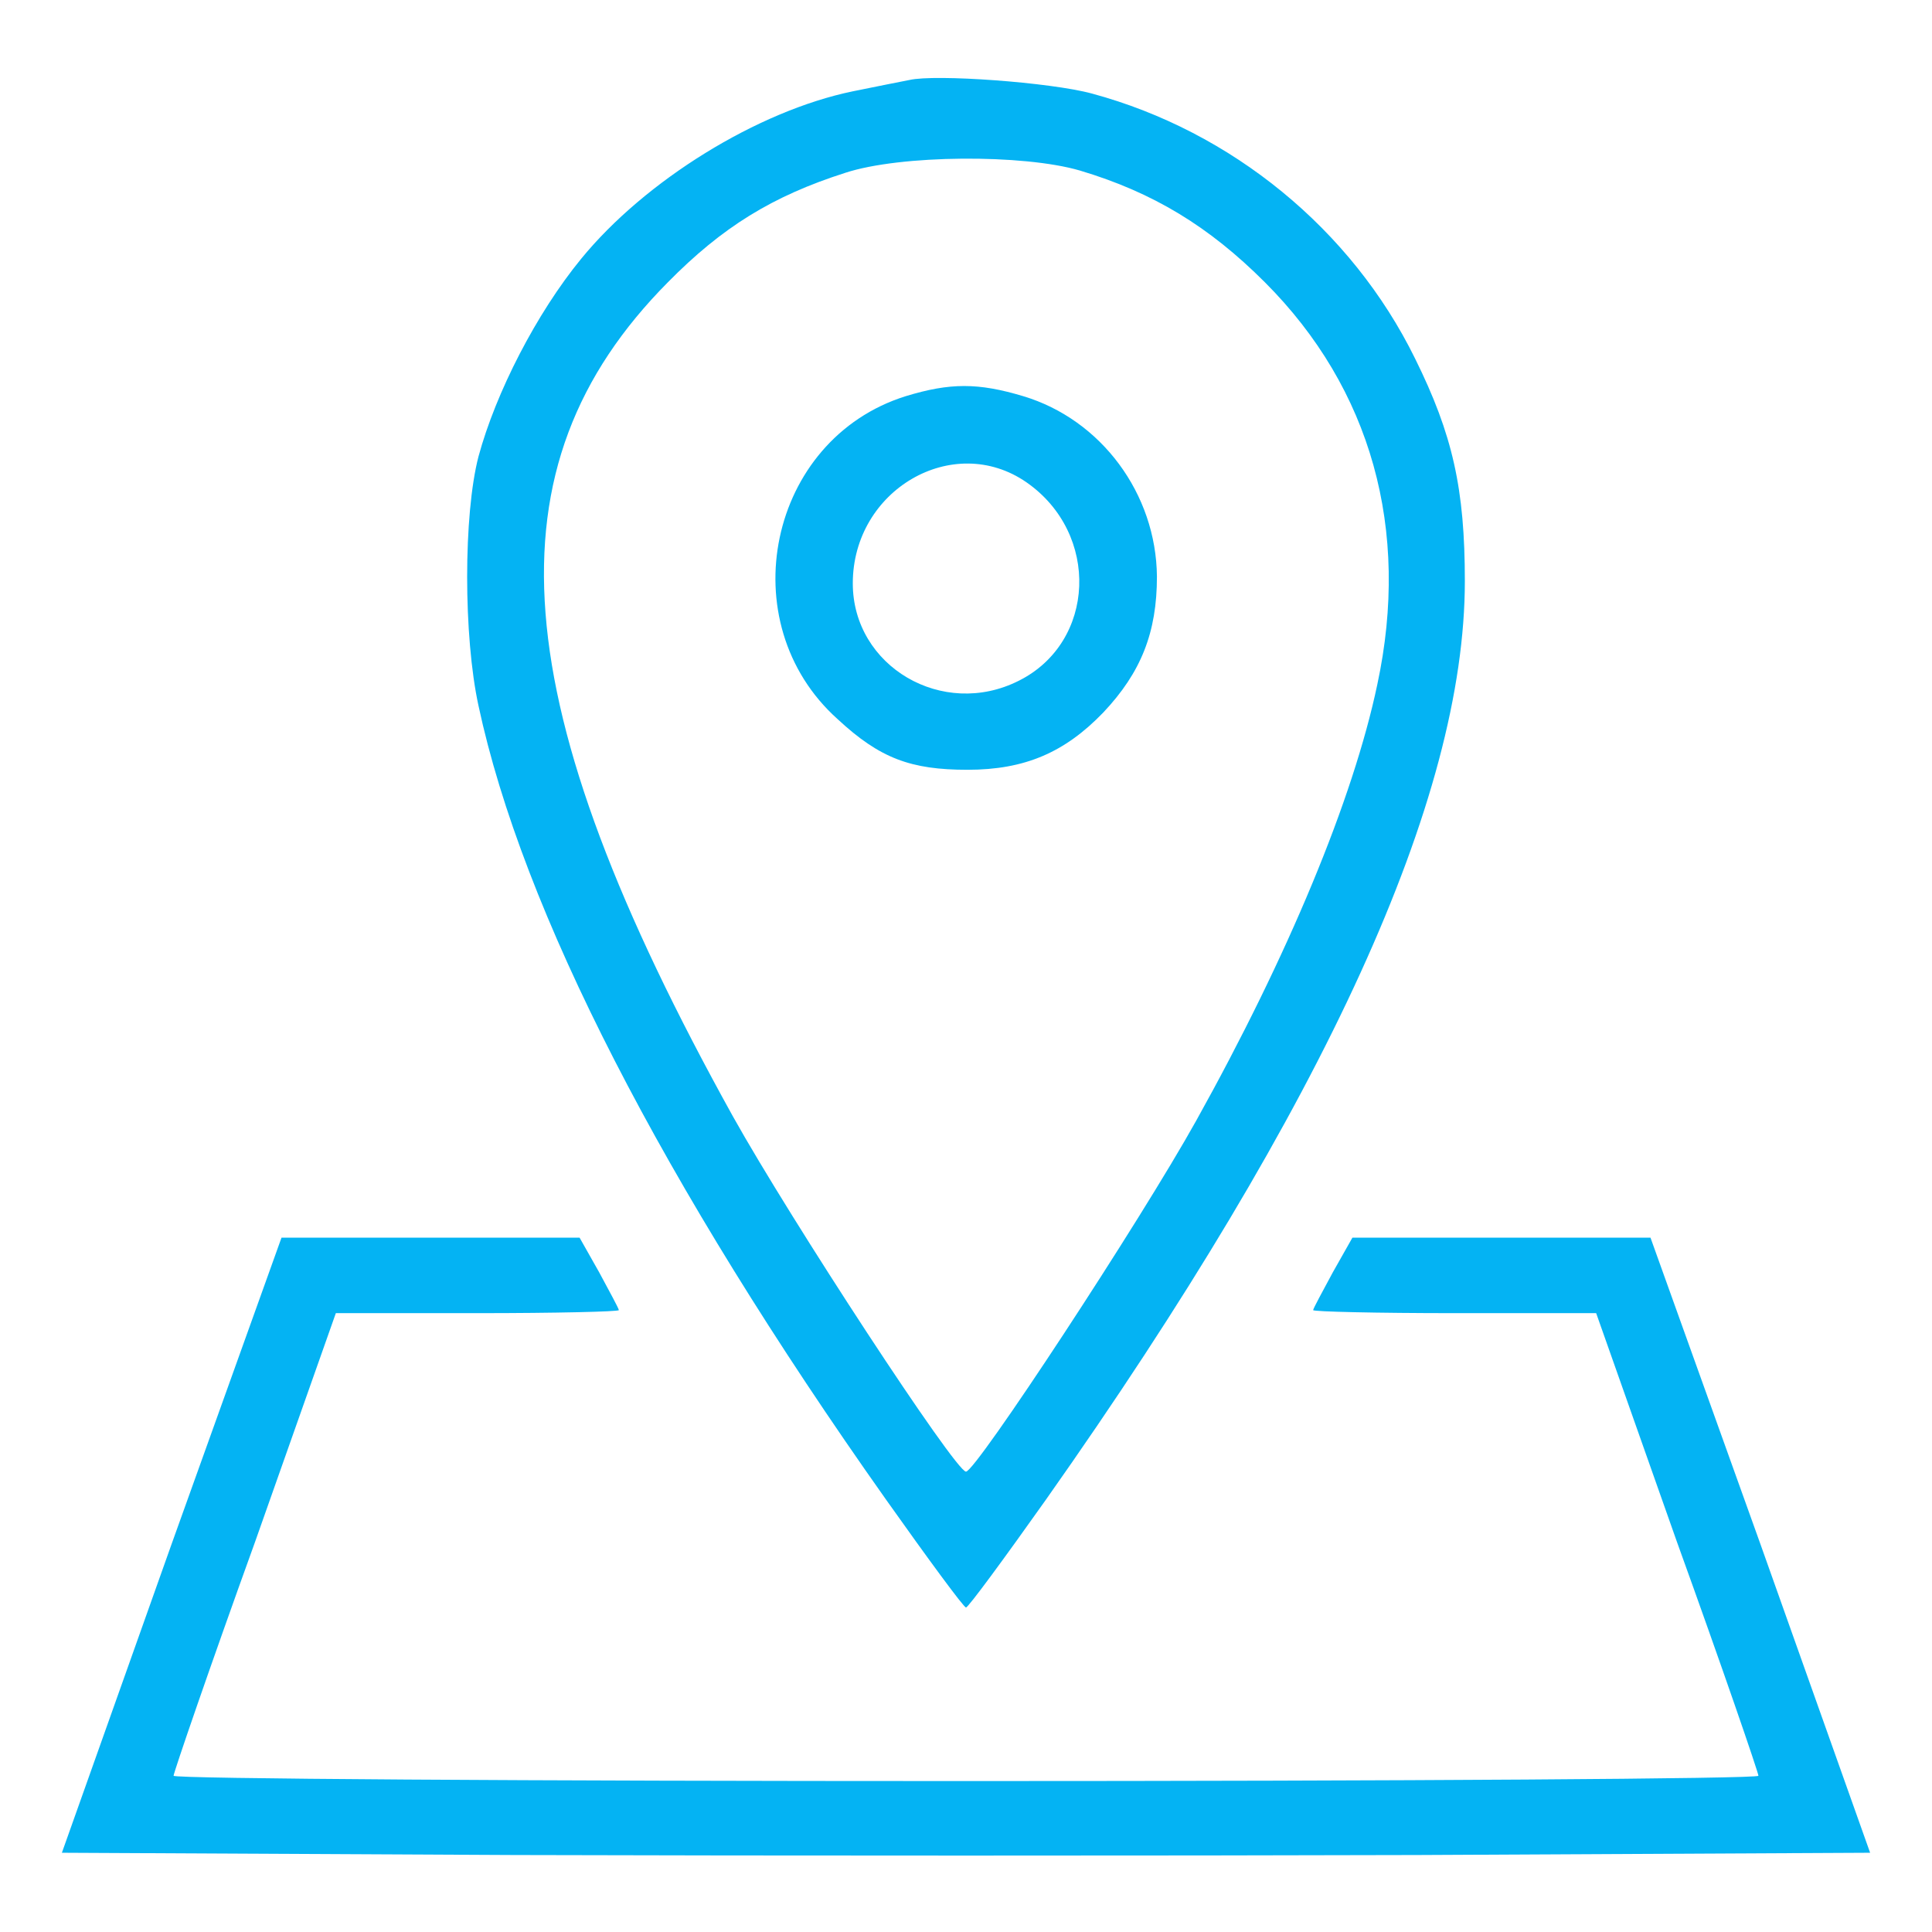 <?xml version="1.0" standalone="no"?>
<!DOCTYPE svg PUBLIC "-//W3C//DTD SVG 20010904//EN"
 "http://www.w3.org/TR/2001/REC-SVG-20010904/DTD/svg10.dtd">
<svg version="1.0" xmlns="http://www.w3.org/2000/svg"
 width="256pt" height="256pt" viewBox="0 0 256 256"
 preserveAspectRatio="xMidYMid meet">

<g transform="translate(0,256) scale(0.1,-0.1)"
fill="#04B3F3" stroke="none">
<path d="M1205 2454 c-11 -2 -45 -9 -75 -15 -126 -26 -275 -118 -360 -222 -59
-72 -113 -177 -136 -262 -20 -77 -20 -238 0 -330 58 -271 243 -632 540 -1052
56 -79 103 -143 106 -143 3 0 50 64 106 143 371 526 555 929 555 1217 0 122
-16 194 -66 295 -84 171 -243 301 -428 351 -55 15 -208 26 -242 18z m226 -120
c97 -29 171 -74 245 -148 141 -141 193 -328 149 -533 -32 -152 -118 -359 -240
-578 -74 -133 -292 -465 -305 -465 -14 0 -232 333 -309 471 -304 548 -329 860
-86 1105 72 73 138 114 235 145 73 24 236 25 311 3z"/>
<path d="M1200 2035 c-182 -57 -233 -300 -90 -428 56 -52 97 -67 172 -67 76 0
129 23 180 76 50 53 71 106 71 180 -1 110 -74 208 -177 239 -60 18 -97 18
-156 0z m160 -114 c98 -68 92 -212 -10 -263 -101 -51 -220 19 -220 129 0 124
133 201 230 134z"/>
<path d="M227 513 l-145 -408 599 -3 c329 -1 869 -1 1198 0 l599 3 -145 408
-146 407 -198 0 -197 0 -26 -46 c-14 -26 -26 -48 -26 -50 0 -2 84 -4 188 -4
l187 0 107 -303 c60 -166 108 -306 108 -310 0 -4 -472 -7 -1050 -7 -577 0
-1050 3 -1050 7 0 4 48 144 108 310 l107 303 188 0 c103 0 187 2 187 4 0 2
-12 24 -26 50 l-26 46 -197 0 -198 0 -146 -407z"/>
</g>
</svg>
